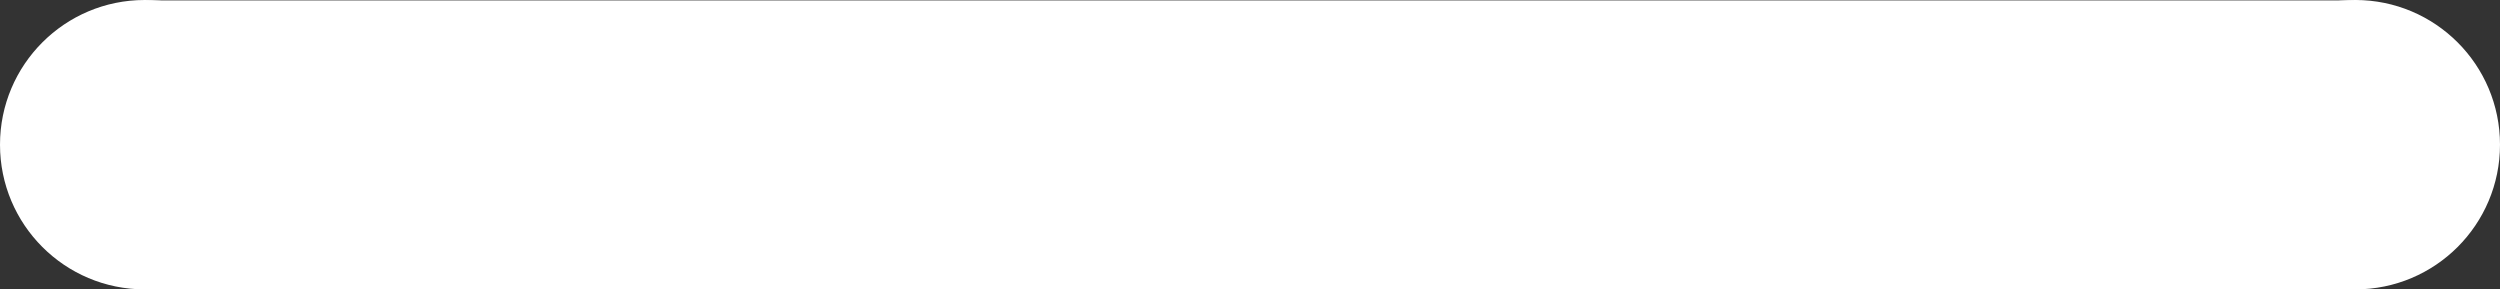 <svg version="1.1" xmlns="http://www.w3.org/2000/svg" xmlns:xlink="http://www.w3.org/1999/xlink" width="256.77" height="29.722" viewBox="0,0,256.77,29.722"><rect x="0" y="0" width="256.77" height="29.722" fill="#333333" stroke="none"/><g transform="translate(-111.424,-165.126)"><g data-paper-data="{&quot;isPaintingLayer&quot;:true}" fill="#ffffff" fill-rule="nonzero" stroke="#000000" stroke-width="0" stroke-linecap="butt" stroke-linejoin="miter" stroke-miterlimit="10" stroke-dasharray="" stroke-dashoffset="0" style="mix-blend-mode: normal"><path d="M126.357,194.832v-29.663h227.286v29.663z"/><path d="M338.472,179.987c0,-8.207 6.653,-14.861 14.861,-14.861c8.207,0 14.861,6.653 14.861,14.861c0,8.207 -6.653,14.861 -14.861,14.861c-8.207,0 -14.861,-6.653 -14.861,-14.861z"/><path d="M111.424,179.987c0,-8.207 6.653,-14.861 14.861,-14.861c8.207,0 14.861,6.653 14.861,14.861c0,8.207 -6.653,14.861 -14.861,14.861c-8.207,0 -14.861,-6.653 -14.861,-14.861z"/></g></g></svg>
